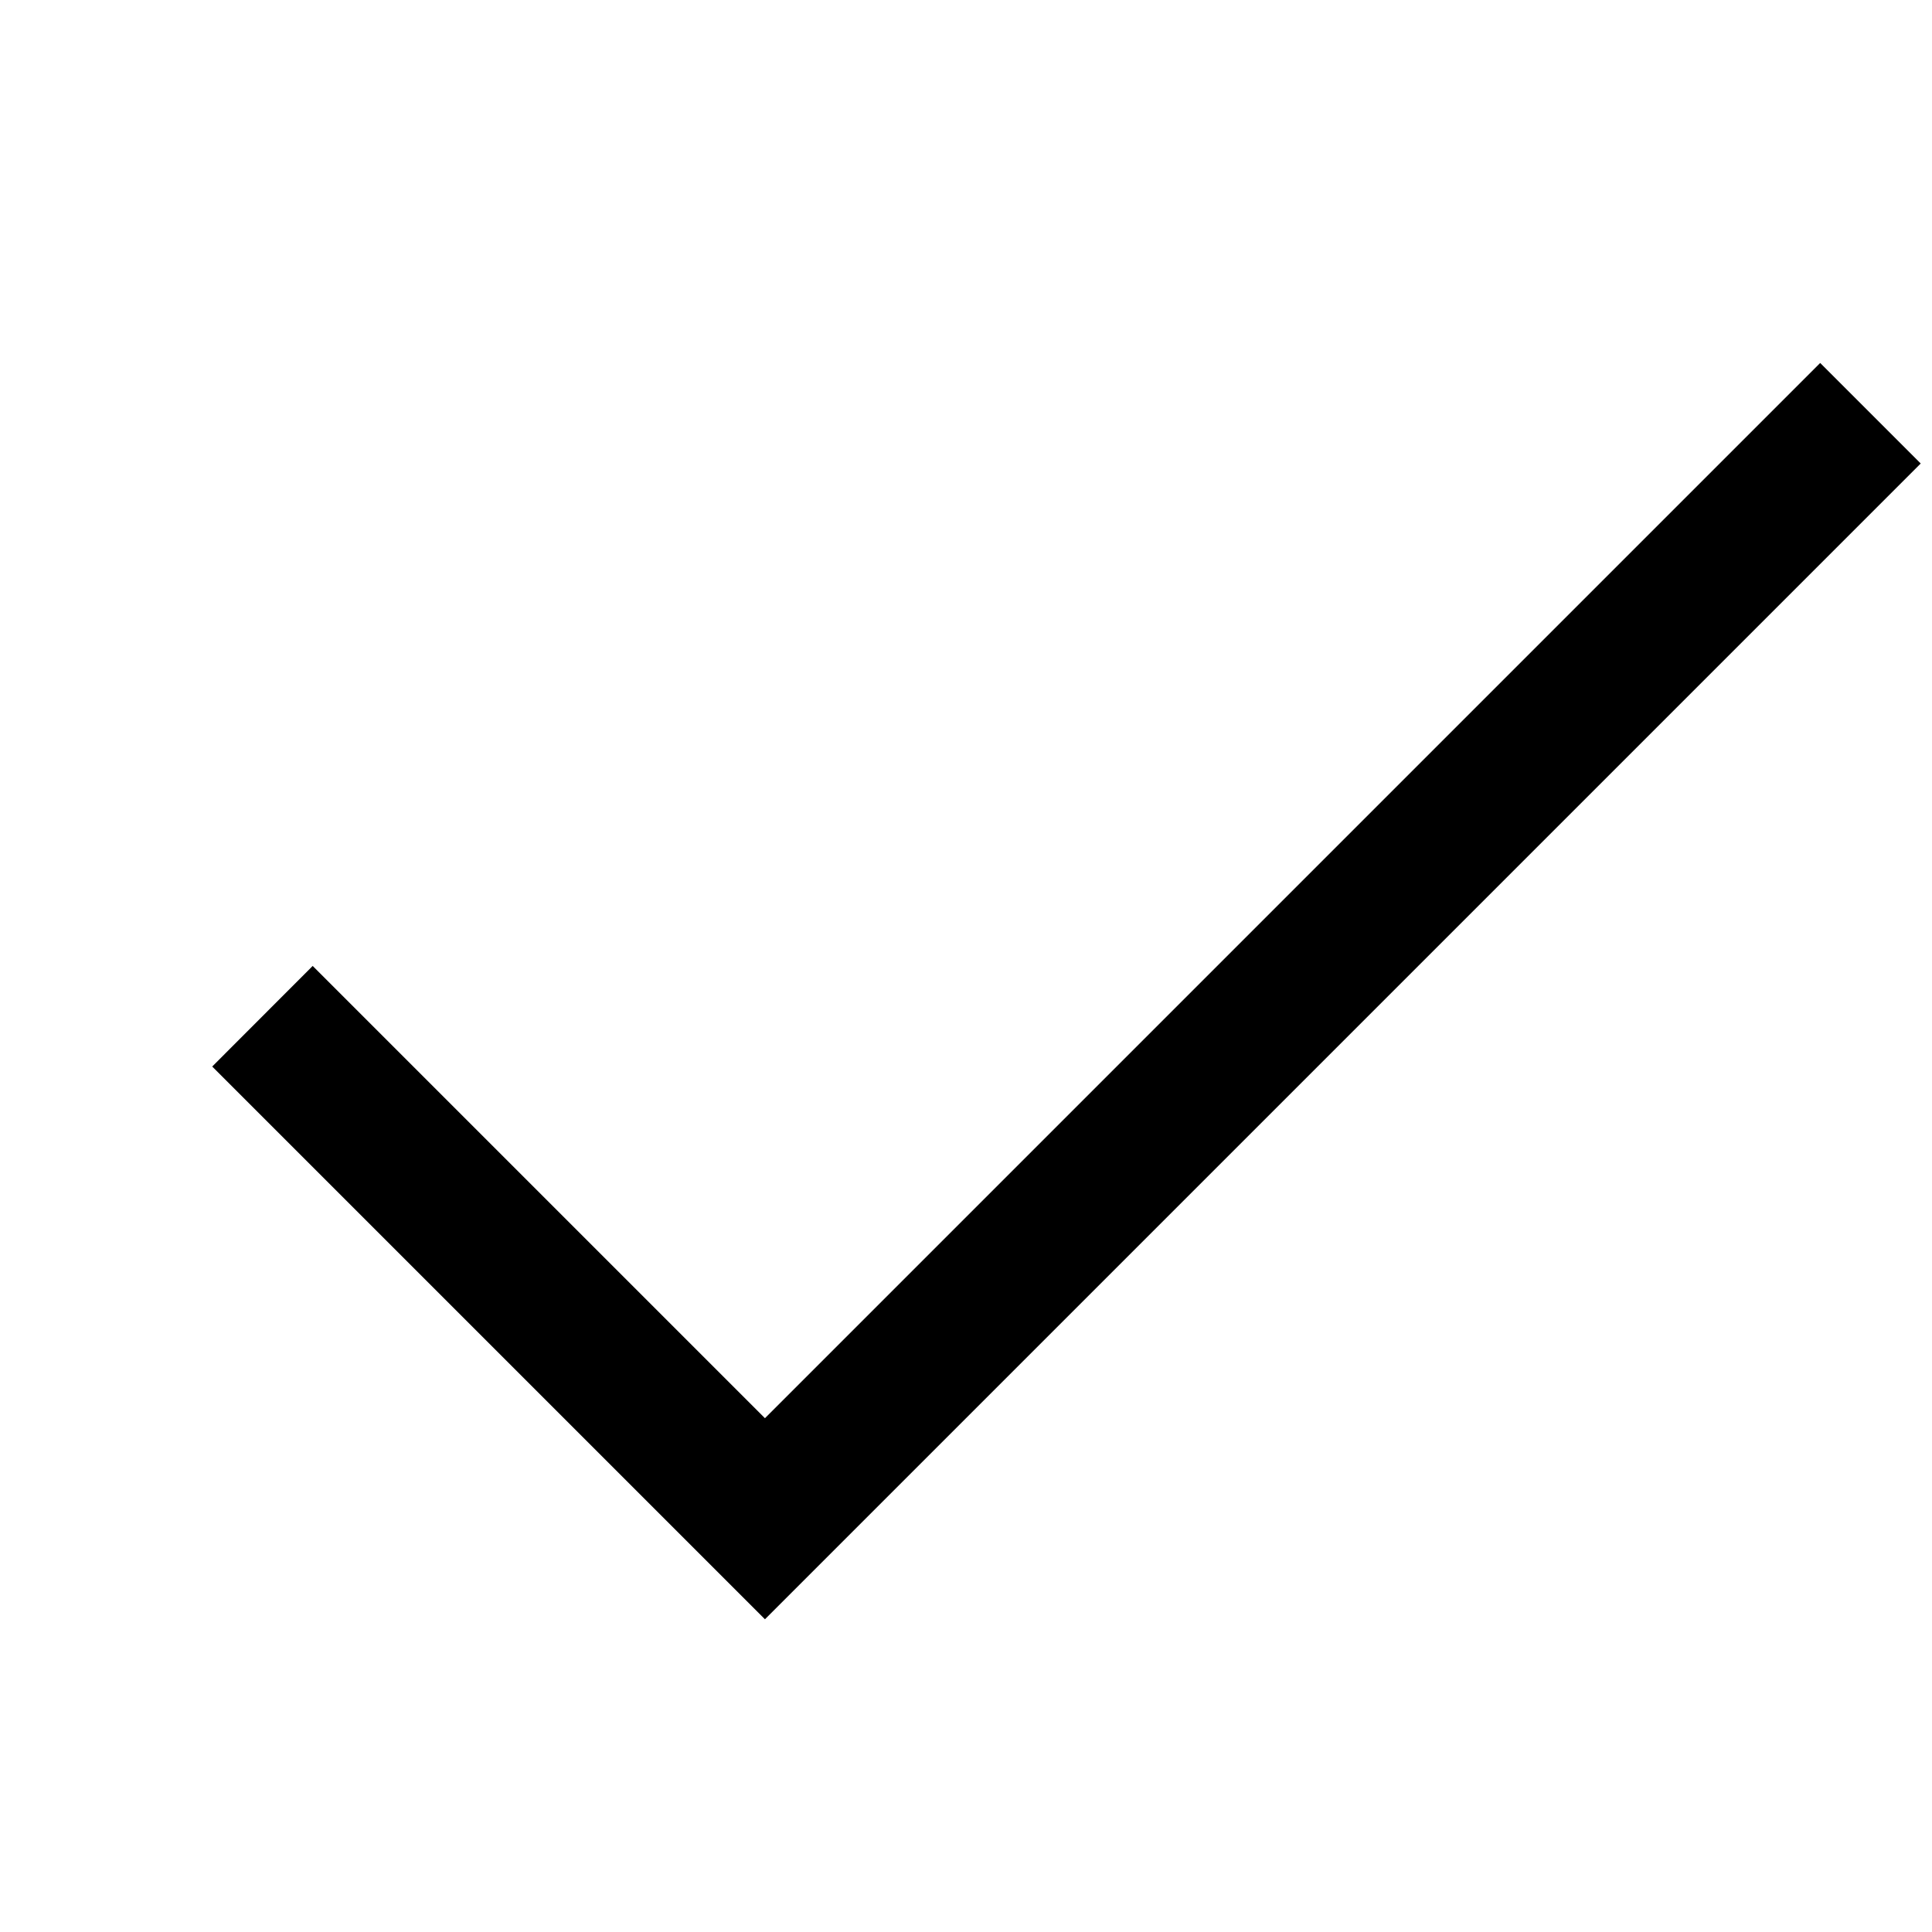 <!-- Generated by IcoMoon.io -->
<svg version="1.1" xmlns="http://www.w3.org/2000/svg" width="32" height="32" viewBox="0 0 32 32">
<title>Check</title>
<path d="M3.515 17.665l9.155 9.155 19.143-19.143-1.665-1.665-17.478 17.478-7.491-7.491z"></path>
</svg>
